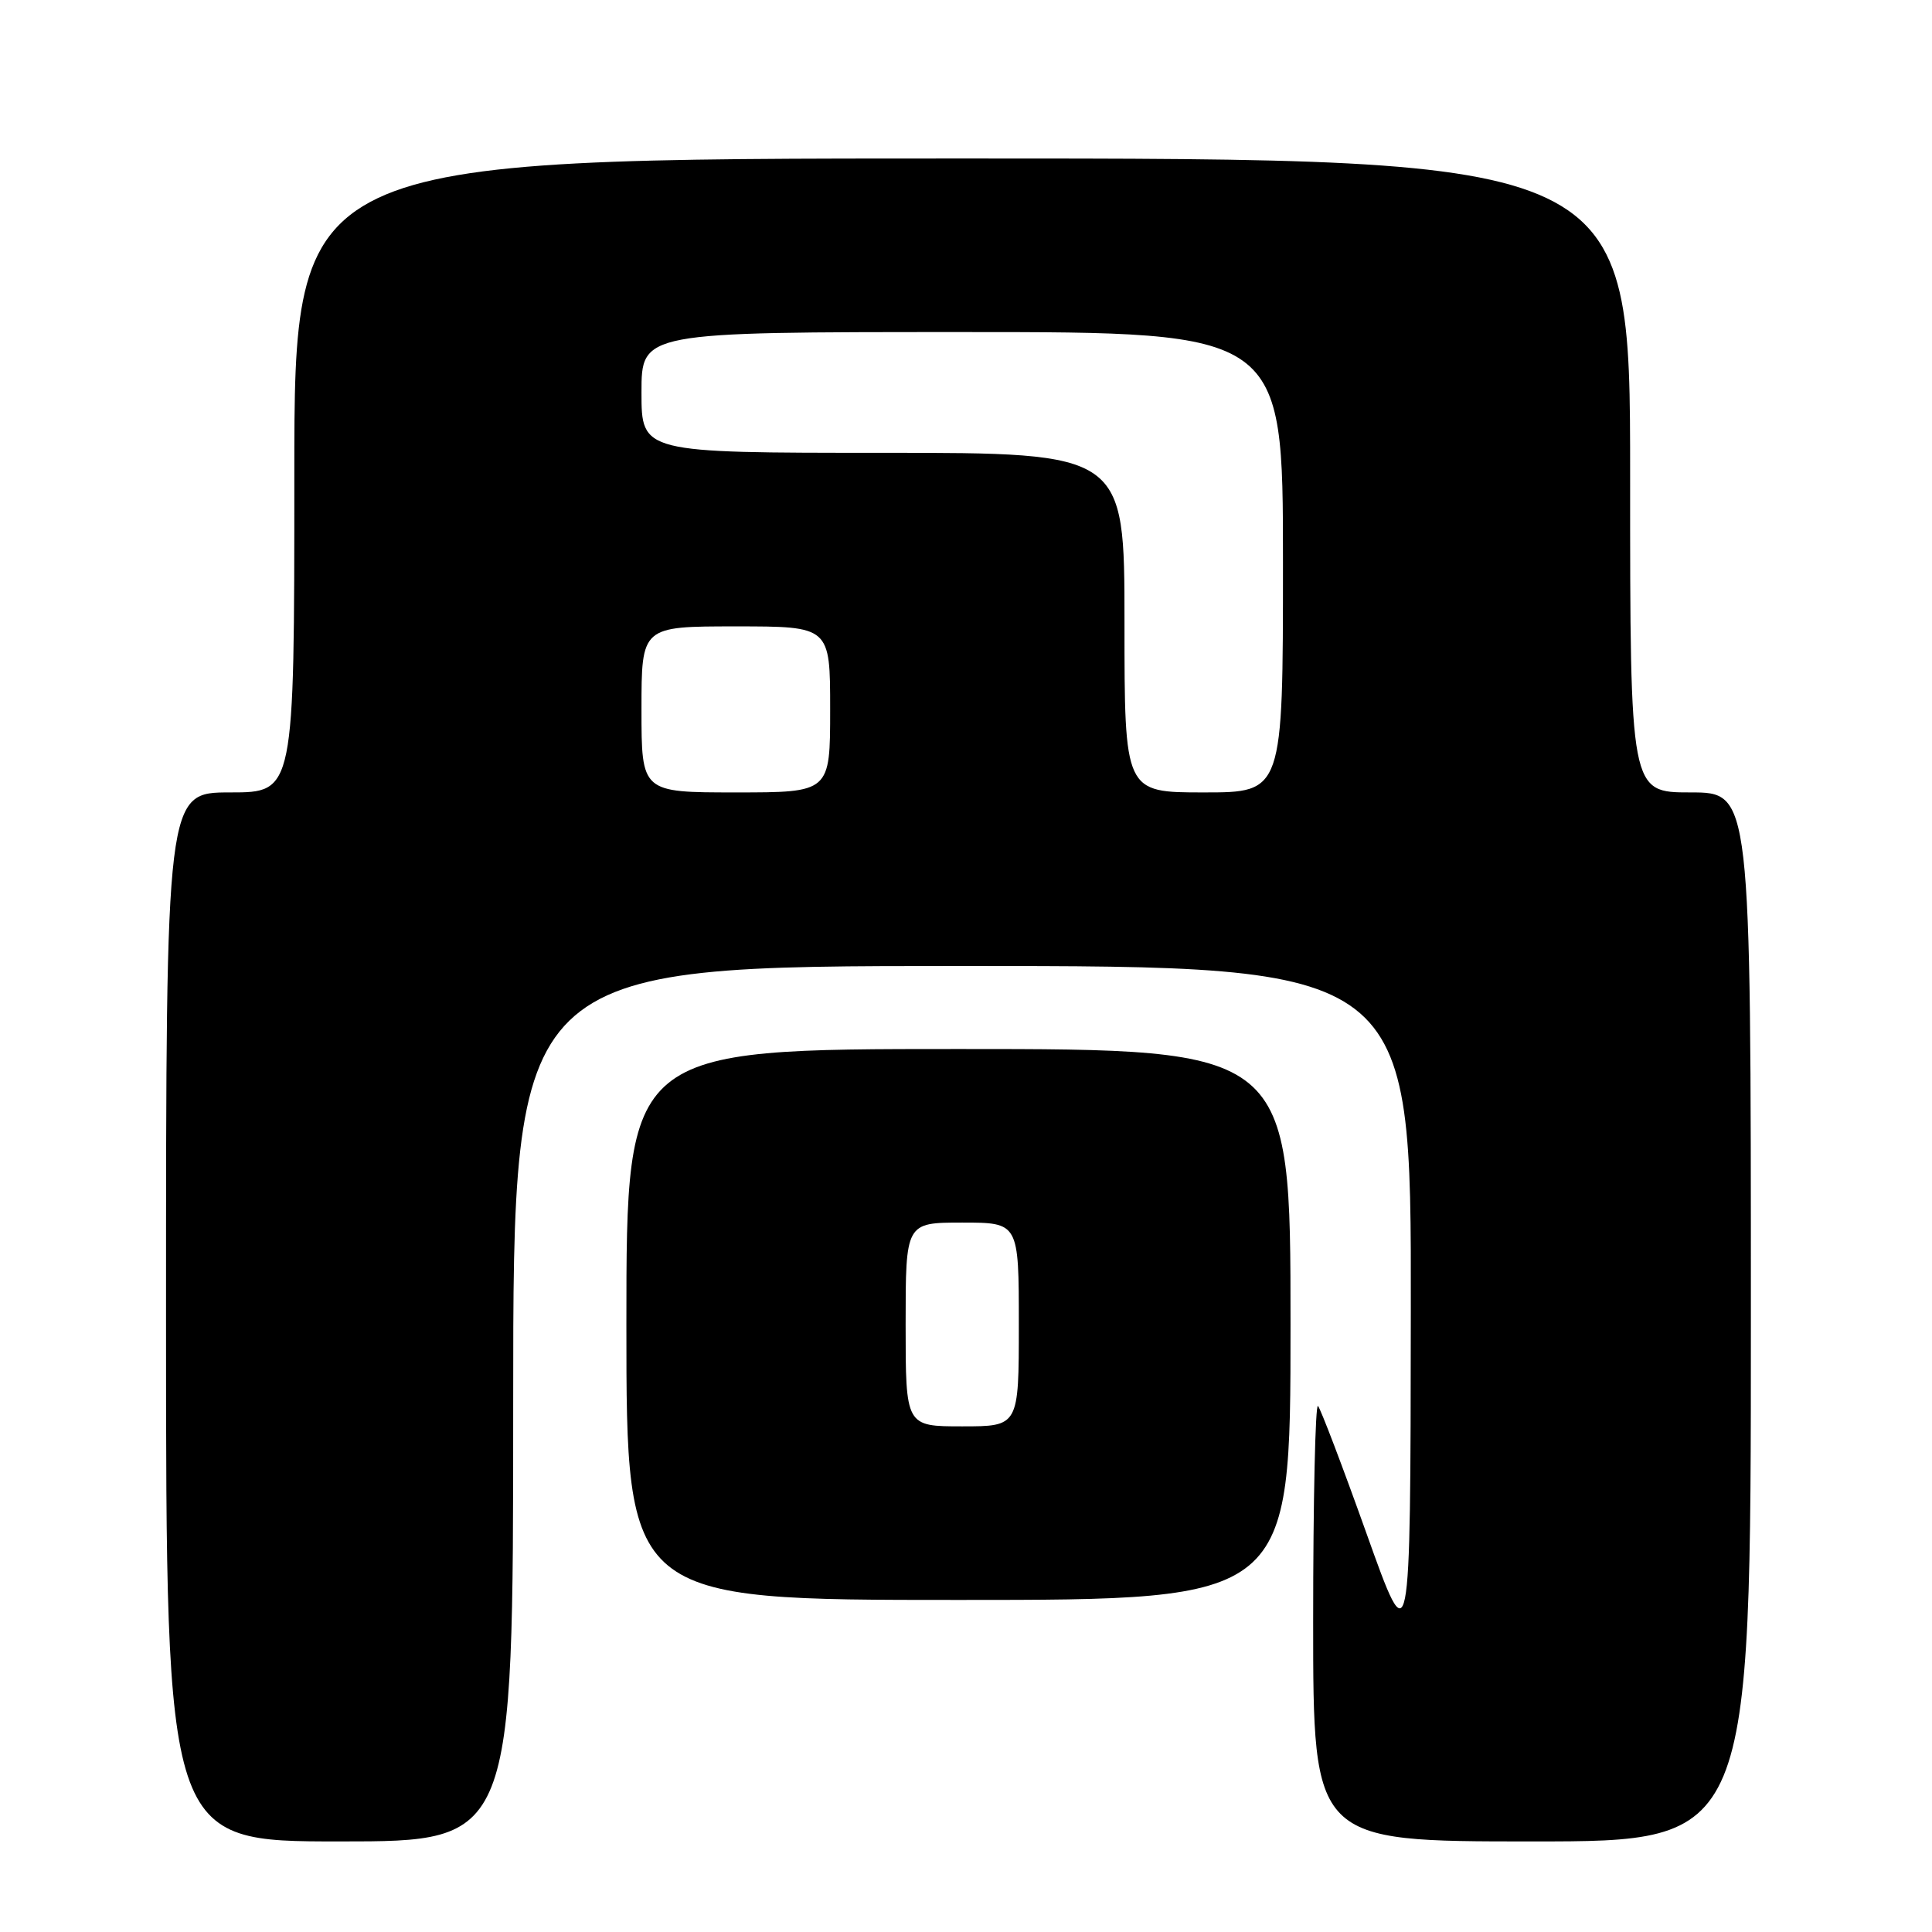 <?xml version="1.0" encoding="UTF-8" standalone="no"?>
<!DOCTYPE svg PUBLIC "-//W3C//DTD SVG 1.1//EN" "http://www.w3.org/Graphics/SVG/1.1/DTD/svg11.dtd" >
<svg xmlns="http://www.w3.org/2000/svg" xmlns:xlink="http://www.w3.org/1999/xlink" version="1.1" viewBox="0 0 256 256">
 <g >
 <path fill="currentColor"
d=" M 68.00 186.00 C 68.00 128.00 68.00 128.00 127.50 128.00 C 187.00 128.00 187.00 128.00 186.94 173.75 C 186.89 219.50 186.89 219.50 181.08 203.22 C 177.88 194.26 174.98 186.65 174.64 186.30 C 174.29 185.95 174.00 198.79 174.00 214.83 C 174.00 244.00 174.00 244.00 203.00 244.00 C 232.00 244.00 232.00 244.00 232.00 174.50 C 232.00 105.00 232.00 105.00 224.00 105.00 C 216.00 105.00 216.00 105.00 216.00 63.00 C 216.00 21.00 216.00 21.00 127.50 21.00 C 39.00 21.00 39.00 21.00 39.00 63.00 C 39.00 105.00 39.00 105.00 30.50 105.00 C 22.00 105.00 22.00 105.00 22.00 174.50 C 22.00 244.00 22.00 244.00 45.00 244.00 C 68.00 244.00 68.00 244.00 68.00 186.00 Z  M 171.00 175.50 C 171.00 139.00 171.00 139.00 127.00 139.00 C 83.00 139.00 83.00 139.00 83.00 175.50 C 83.00 212.00 83.00 212.00 127.00 212.00 C 171.00 212.00 171.00 212.00 171.00 175.50 Z  M 85.00 94.00 C 85.00 83.00 85.00 83.00 97.50 83.00 C 110.00 83.00 110.00 83.00 110.00 94.00 C 110.00 105.00 110.00 105.00 97.50 105.00 C 85.00 105.00 85.00 105.00 85.00 94.00 Z  M 149.00 82.50 C 149.00 60.00 149.00 60.00 117.00 60.00 C 85.00 60.00 85.00 60.00 85.00 52.00 C 85.00 44.00 85.00 44.00 127.50 44.00 C 170.00 44.00 170.00 44.00 170.00 74.50 C 170.00 105.00 170.00 105.00 159.50 105.00 C 149.00 105.00 149.00 105.00 149.00 82.50 Z  M 120.00 175.50 C 120.00 162.00 120.00 162.00 127.50 162.00 C 135.00 162.00 135.00 162.00 135.00 175.50 C 135.00 189.00 135.00 189.00 127.50 189.00 C 120.00 189.00 120.00 189.00 120.00 175.50 Z "/>
</g>
</svg>